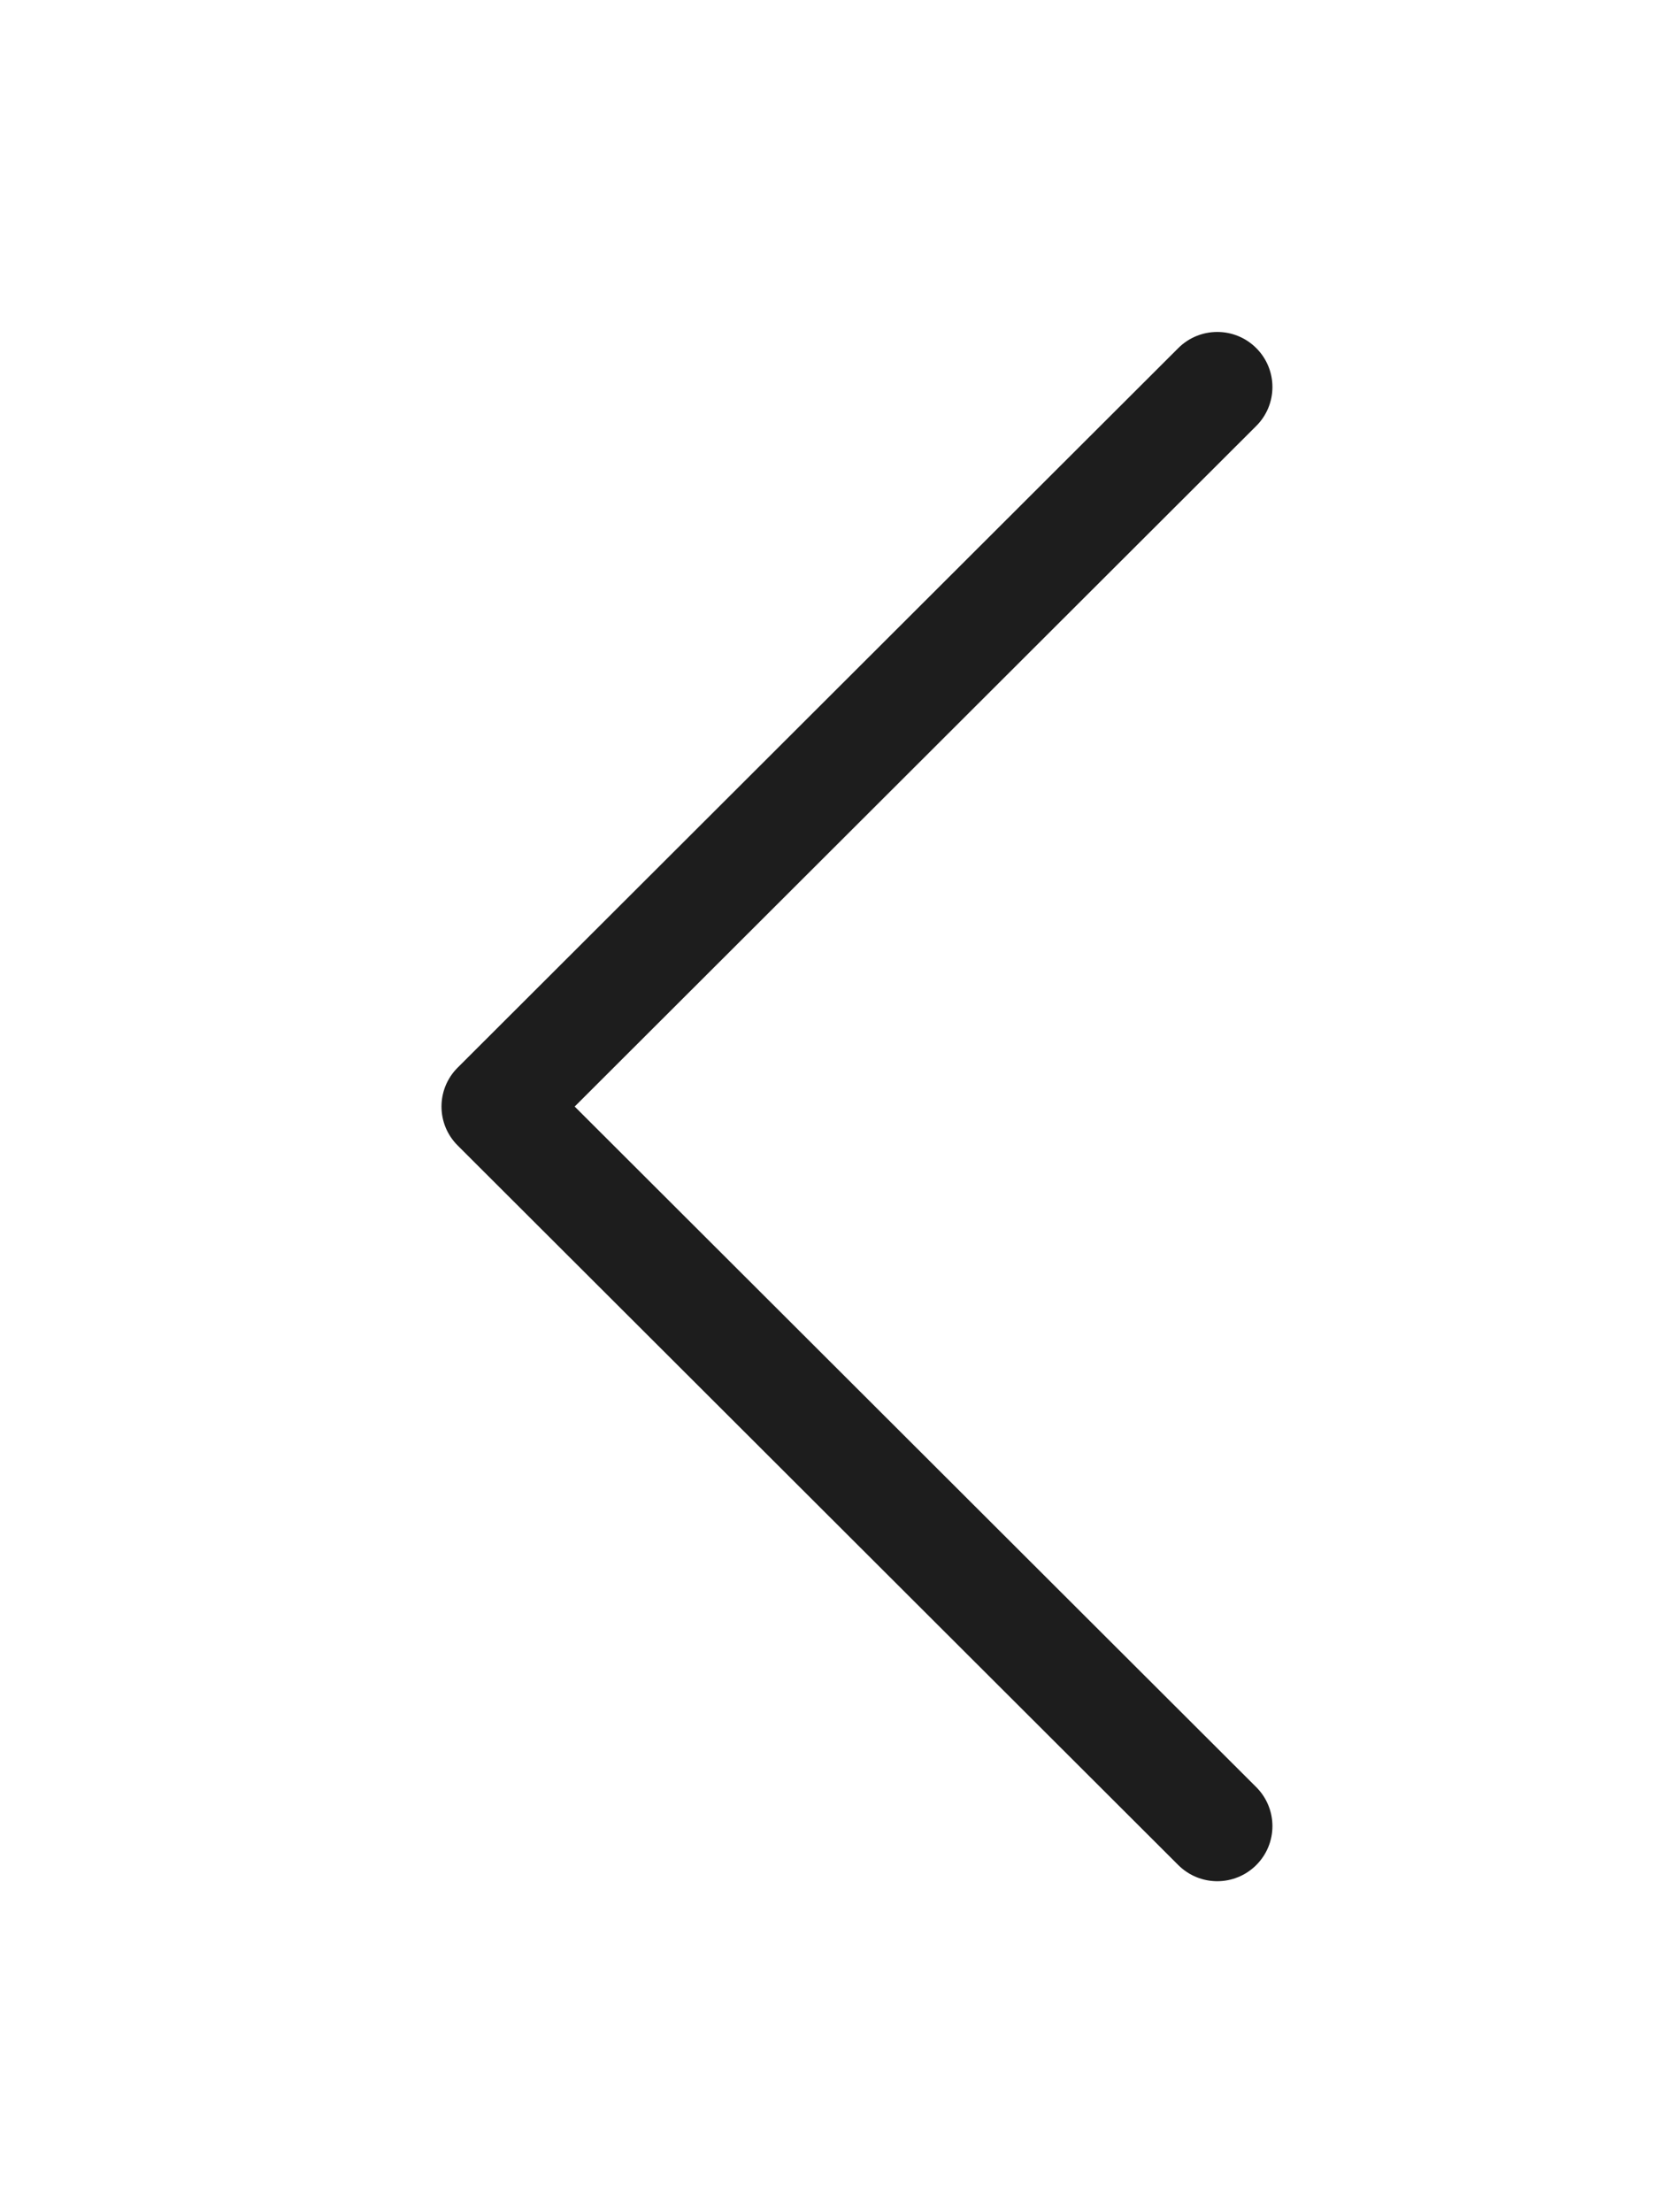 <svg 
 xmlns="http://www.w3.org/2000/svg"
 xmlns:xlink="http://www.w3.org/1999/xlink"
 width="30px" height="40px">
<path fill-rule="evenodd"  fill="rgb(29, 29, 29)"
 d="M22.012,34.015 C21.757,34.015 21.502,33.917 21.307,33.723 L8.276,20.712 C7.886,20.323 7.886,19.693 8.276,19.304 L21.307,6.294 C21.697,5.905 22.328,5.905 22.717,6.294 C23.107,6.683 23.107,7.313 22.717,7.702 L10.392,20.008 L22.717,32.314 C23.107,32.704 23.107,33.334 22.717,33.723 C22.523,33.917 22.267,34.015 22.012,34.015 Z"/>
</svg>